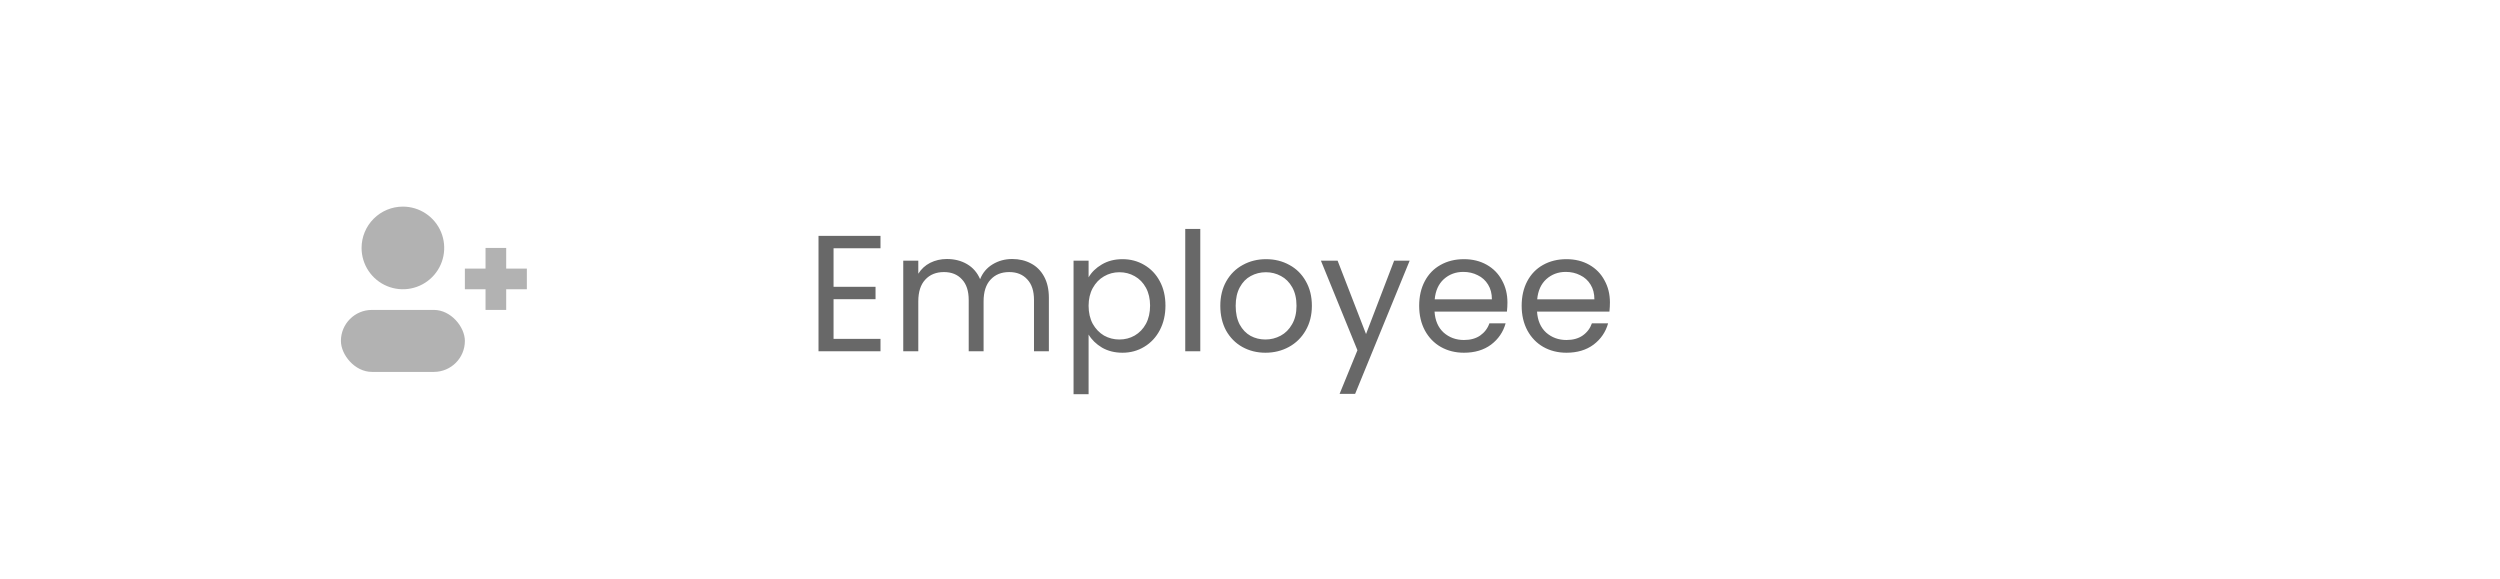 <svg width="242" height="56" viewBox="0 0 242 56" fill="none" xmlns="http://www.w3.org/2000/svg">
<path d="M35 24C35 24.791 35.235 25.564 35.674 26.222C36.114 26.88 36.738 27.393 37.469 27.695C38.2 27.998 39.004 28.078 39.78 27.923C40.556 27.769 41.269 27.388 41.828 26.828C42.388 26.269 42.769 25.556 42.923 24.78C43.078 24.004 42.998 23.2 42.696 22.469C42.393 21.738 41.88 21.114 41.222 20.674C40.565 20.235 39.791 20 39 20C37.939 20 36.922 20.421 36.172 21.172C35.421 21.922 35 22.939 35 24Z" fill="#B2B2B2"/>
<rect x="33" y="30" width="12" height="6" rx="3" fill="#B2B2B2"/>
<path fill-rule="evenodd" clip-rule="evenodd" d="M49 24H47V26L45 26V28H47V30H49V28H51V26L49 26V24Z" fill="#B2B2B2"/>
<path d="M80.688 24.032V27.76H84.752V28.96H80.688V32.8H85.232V34H79.232V22.832H85.232V24.032H80.688ZM97.979 25.072C98.662 25.072 99.27 25.216 99.803 25.504C100.336 25.781 100.758 26.203 101.067 26.768C101.376 27.333 101.531 28.021 101.531 28.832V34H100.091V29.04C100.091 28.165 99.873 27.499 99.435 27.04C99.008 26.571 98.427 26.336 97.691 26.336C96.934 26.336 96.331 26.581 95.883 27.072C95.435 27.552 95.211 28.251 95.211 29.168V34H93.771V29.04C93.771 28.165 93.552 27.499 93.115 27.04C92.689 26.571 92.107 26.336 91.371 26.336C90.614 26.336 90.011 26.581 89.563 27.072C89.115 27.552 88.891 28.251 88.891 29.168V34H87.435V25.232H88.891V26.496C89.179 26.037 89.563 25.685 90.043 25.44C90.534 25.195 91.073 25.072 91.659 25.072C92.395 25.072 93.046 25.237 93.611 25.568C94.177 25.899 94.598 26.384 94.875 27.024C95.121 26.405 95.526 25.925 96.091 25.584C96.656 25.243 97.286 25.072 97.979 25.072ZM105.376 26.848C105.664 26.347 106.09 25.931 106.656 25.6C107.232 25.259 107.898 25.088 108.656 25.088C109.434 25.088 110.138 25.275 110.767 25.648C111.407 26.021 111.909 26.549 112.272 27.232C112.634 27.904 112.816 28.688 112.816 29.584C112.816 30.469 112.634 31.259 112.272 31.952C111.909 32.645 111.407 33.184 110.767 33.568C110.138 33.952 109.434 34.144 108.656 34.144C107.909 34.144 107.248 33.979 106.672 33.648C106.106 33.307 105.674 32.885 105.376 32.384V38.16H103.92V25.232H105.376V26.848ZM111.328 29.584C111.328 28.923 111.194 28.347 110.928 27.856C110.661 27.365 110.298 26.992 109.84 26.736C109.392 26.48 108.896 26.352 108.352 26.352C107.818 26.352 107.322 26.485 106.864 26.752C106.416 27.008 106.053 27.387 105.776 27.888C105.509 28.379 105.376 28.949 105.376 29.6C105.376 30.261 105.509 30.843 105.776 31.344C106.053 31.835 106.416 32.213 106.864 32.48C107.322 32.736 107.818 32.864 108.352 32.864C108.896 32.864 109.392 32.736 109.84 32.48C110.298 32.213 110.661 31.835 110.928 31.344C111.194 30.843 111.328 30.256 111.328 29.584ZM116.188 22.16V34H114.732V22.16H116.188ZM122.494 34.144C121.672 34.144 120.926 33.957 120.254 33.584C119.592 33.211 119.07 32.683 118.686 32C118.312 31.307 118.126 30.507 118.126 29.6C118.126 28.704 118.318 27.915 118.702 27.232C119.096 26.539 119.63 26.011 120.302 25.648C120.974 25.275 121.726 25.088 122.558 25.088C123.39 25.088 124.142 25.275 124.814 25.648C125.486 26.011 126.014 26.533 126.398 27.216C126.792 27.899 126.99 28.693 126.99 29.6C126.99 30.507 126.787 31.307 126.382 32C125.987 32.683 125.448 33.211 124.766 33.584C124.083 33.957 123.326 34.144 122.494 34.144ZM122.494 32.864C123.016 32.864 123.507 32.741 123.966 32.496C124.424 32.251 124.792 31.883 125.07 31.392C125.358 30.901 125.502 30.304 125.502 29.6C125.502 28.896 125.363 28.299 125.086 27.808C124.808 27.317 124.446 26.955 123.998 26.72C123.55 26.475 123.064 26.352 122.542 26.352C122.008 26.352 121.518 26.475 121.07 26.72C120.632 26.955 120.28 27.317 120.014 27.808C119.747 28.299 119.614 28.896 119.614 29.6C119.614 30.315 119.742 30.917 119.998 31.408C120.264 31.899 120.616 32.267 121.054 32.512C121.491 32.747 121.971 32.864 122.494 32.864ZM136.456 25.232L131.176 38.128H129.672L131.4 33.904L127.864 25.232H129.48L132.232 32.336L134.952 25.232H136.456ZM145.92 29.28C145.92 29.557 145.904 29.851 145.872 30.16H138.864C138.917 31.024 139.21 31.701 139.744 32.192C140.288 32.672 140.944 32.912 141.712 32.912C142.341 32.912 142.864 32.768 143.28 32.48C143.706 32.181 144.005 31.787 144.176 31.296H145.744C145.509 32.139 145.04 32.827 144.336 33.36C143.632 33.883 142.757 34.144 141.712 34.144C140.88 34.144 140.133 33.957 139.472 33.584C138.821 33.211 138.309 32.683 137.936 32C137.562 31.307 137.376 30.507 137.376 29.6C137.376 28.693 137.557 27.899 137.92 27.216C138.282 26.533 138.789 26.011 139.44 25.648C140.101 25.275 140.858 25.088 141.712 25.088C142.544 25.088 143.28 25.269 143.92 25.632C144.56 25.995 145.05 26.496 145.392 27.136C145.744 27.765 145.92 28.48 145.92 29.28ZM144.416 28.976C144.416 28.421 144.293 27.947 144.048 27.552C143.802 27.147 143.466 26.843 143.04 26.64C142.624 26.427 142.16 26.32 141.648 26.32C140.912 26.32 140.282 26.555 139.76 27.024C139.248 27.493 138.954 28.144 138.88 28.976H144.416ZM155.841 29.28C155.841 29.557 155.825 29.851 155.793 30.16H148.785C148.839 31.024 149.132 31.701 149.665 32.192C150.209 32.672 150.865 32.912 151.633 32.912C152.263 32.912 152.785 32.768 153.201 32.48C153.628 32.181 153.927 31.787 154.097 31.296H155.665C155.431 32.139 154.961 32.827 154.257 33.36C153.553 33.883 152.679 34.144 151.633 34.144C150.801 34.144 150.055 33.957 149.393 33.584C148.743 33.211 148.231 32.683 147.857 32C147.484 31.307 147.297 30.507 147.297 29.6C147.297 28.693 147.479 27.899 147.841 27.216C148.204 26.533 148.711 26.011 149.361 25.648C150.023 25.275 150.78 25.088 151.633 25.088C152.465 25.088 153.201 25.269 153.841 25.632C154.481 25.995 154.972 26.496 155.313 27.136C155.665 27.765 155.841 28.48 155.841 29.28ZM154.337 28.976C154.337 28.421 154.215 27.947 153.969 27.552C153.724 27.147 153.388 26.843 152.961 26.64C152.545 26.427 152.081 26.32 151.569 26.32C150.833 26.32 150.204 26.555 149.681 27.024C149.169 27.493 148.876 28.144 148.801 28.976H154.337Z" fill="#686868"/>
</svg>
